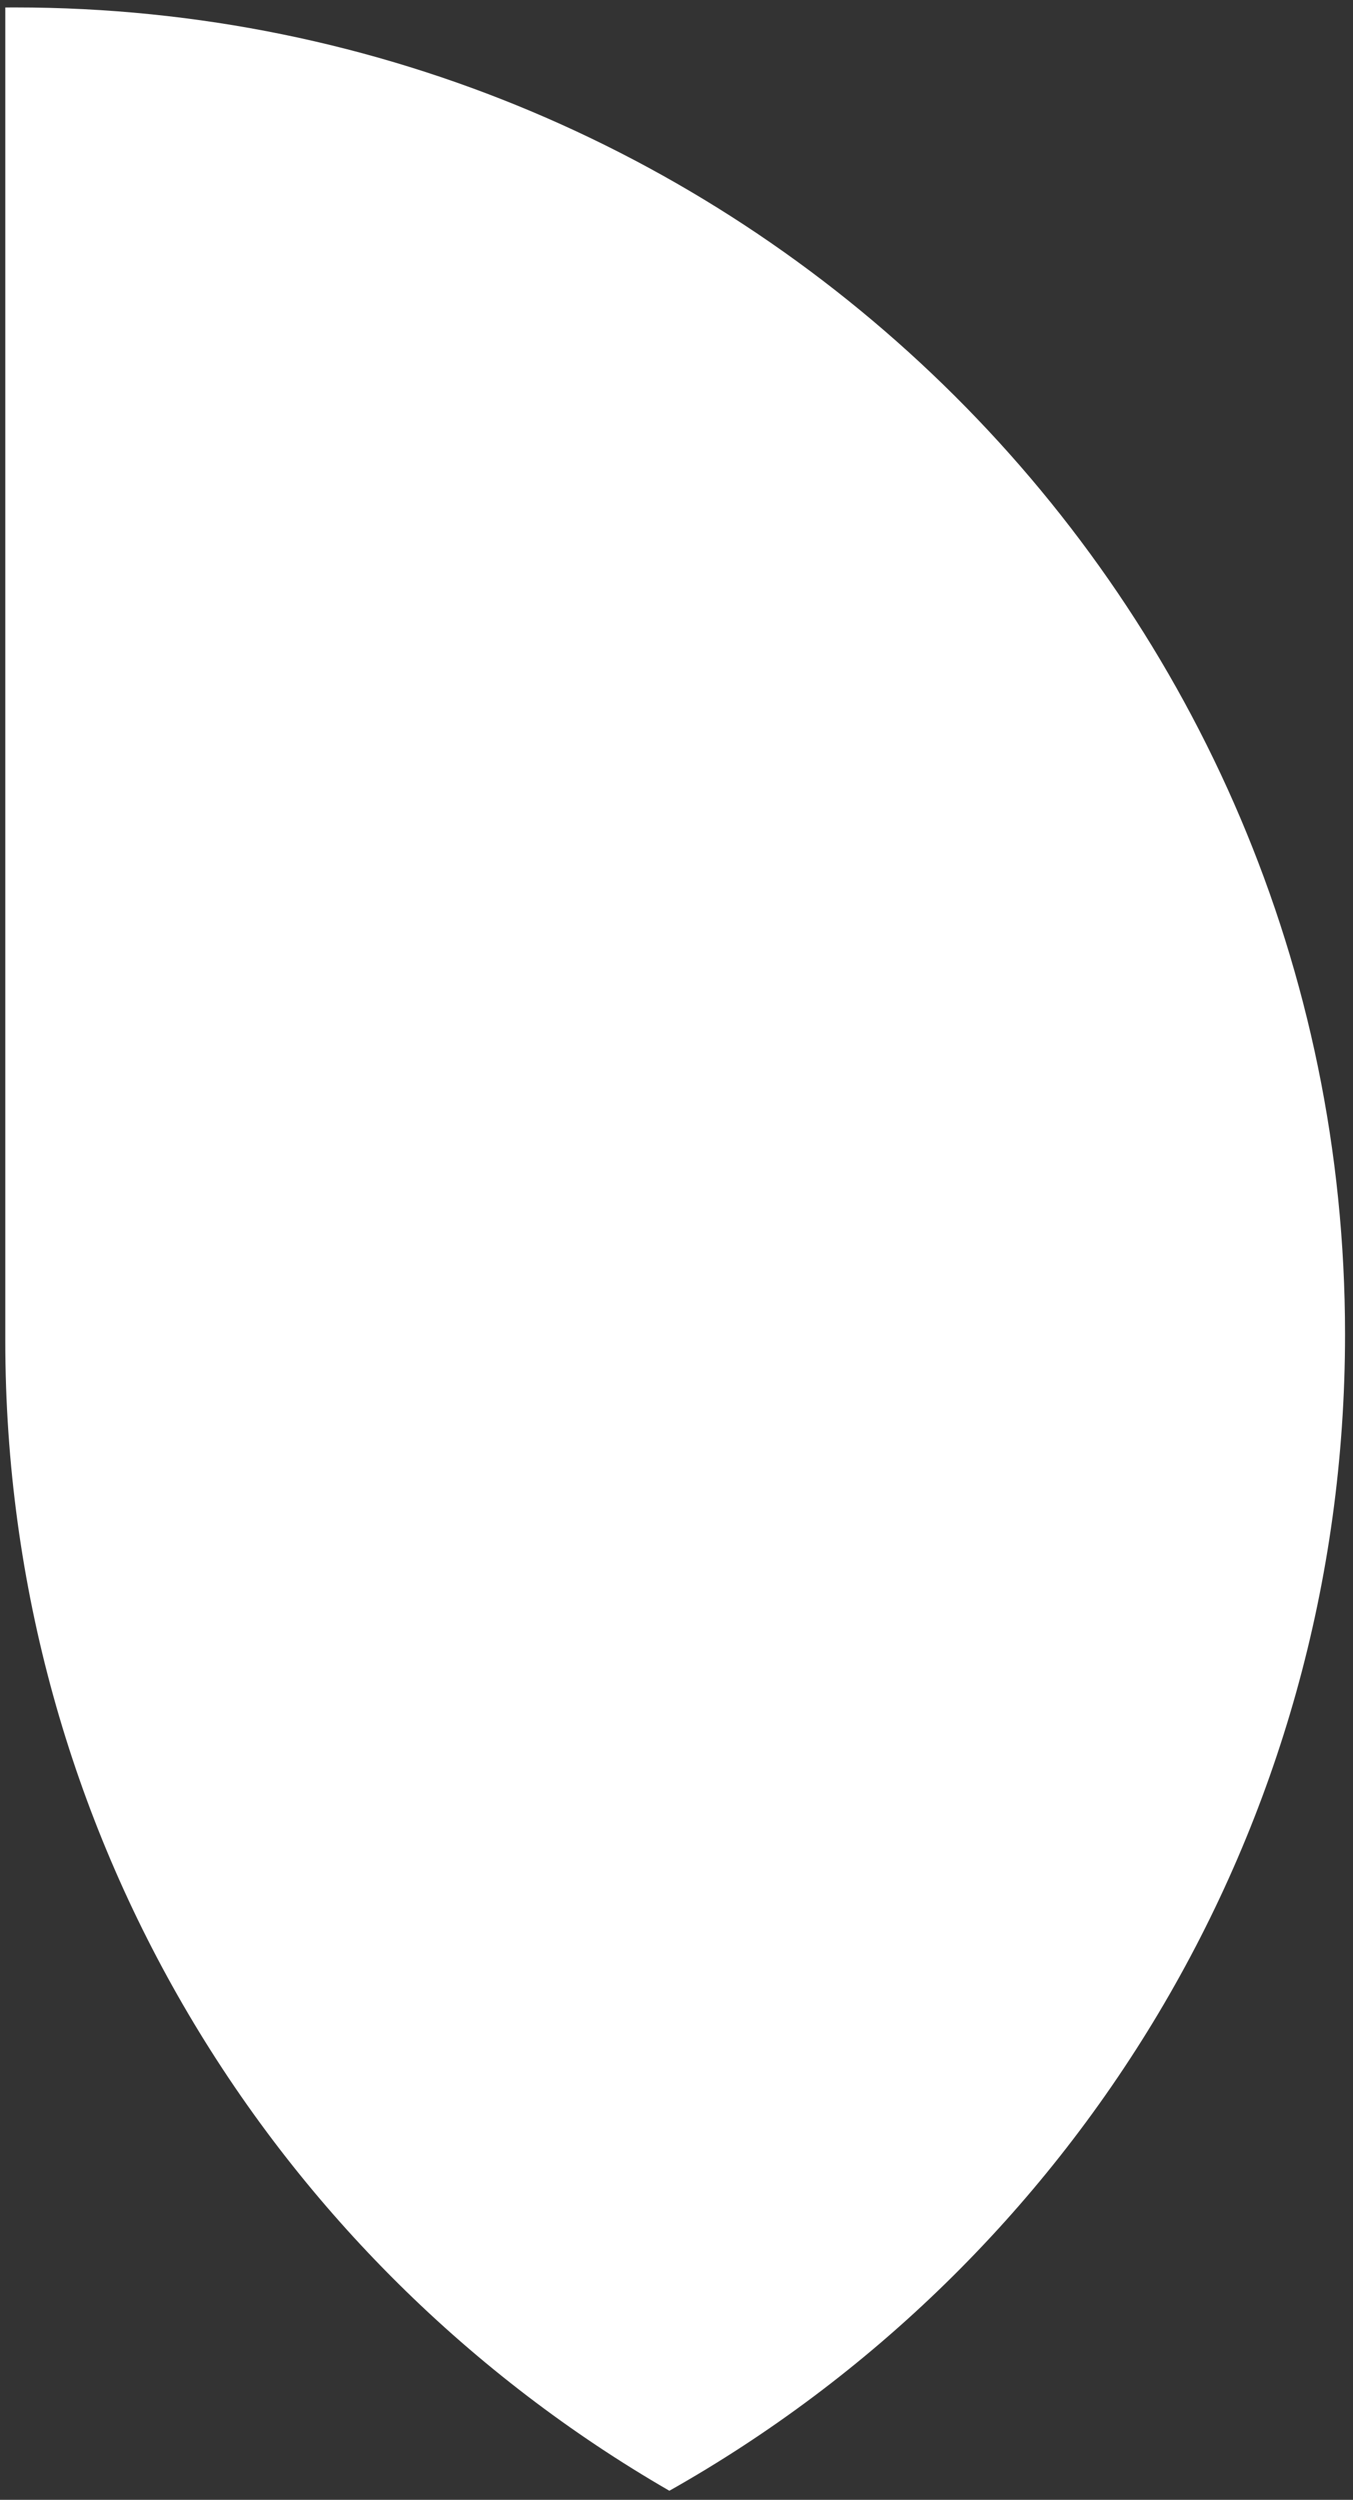 <svg width="85" height="157" viewBox="0 0 85 157" fill="none" xmlns="http://www.w3.org/2000/svg">
<rect x="0" y="0" width="85" height="157" fill="#333333" stroke="none"/>
<path fill-rule="evenodd" clip-rule="evenodd" d="M0.333 0.469C0.542 0.468 0.75 0.467 0.959 0.467C46.983 0.467 84.5 37.777 84.5 83.8C84.5 114.967 67.391 142.138 42.052 156.432C17.115 142.03 0.333 115.083 0.333 84.217L0.333 0.469Z" fill="white"/>
</svg>
